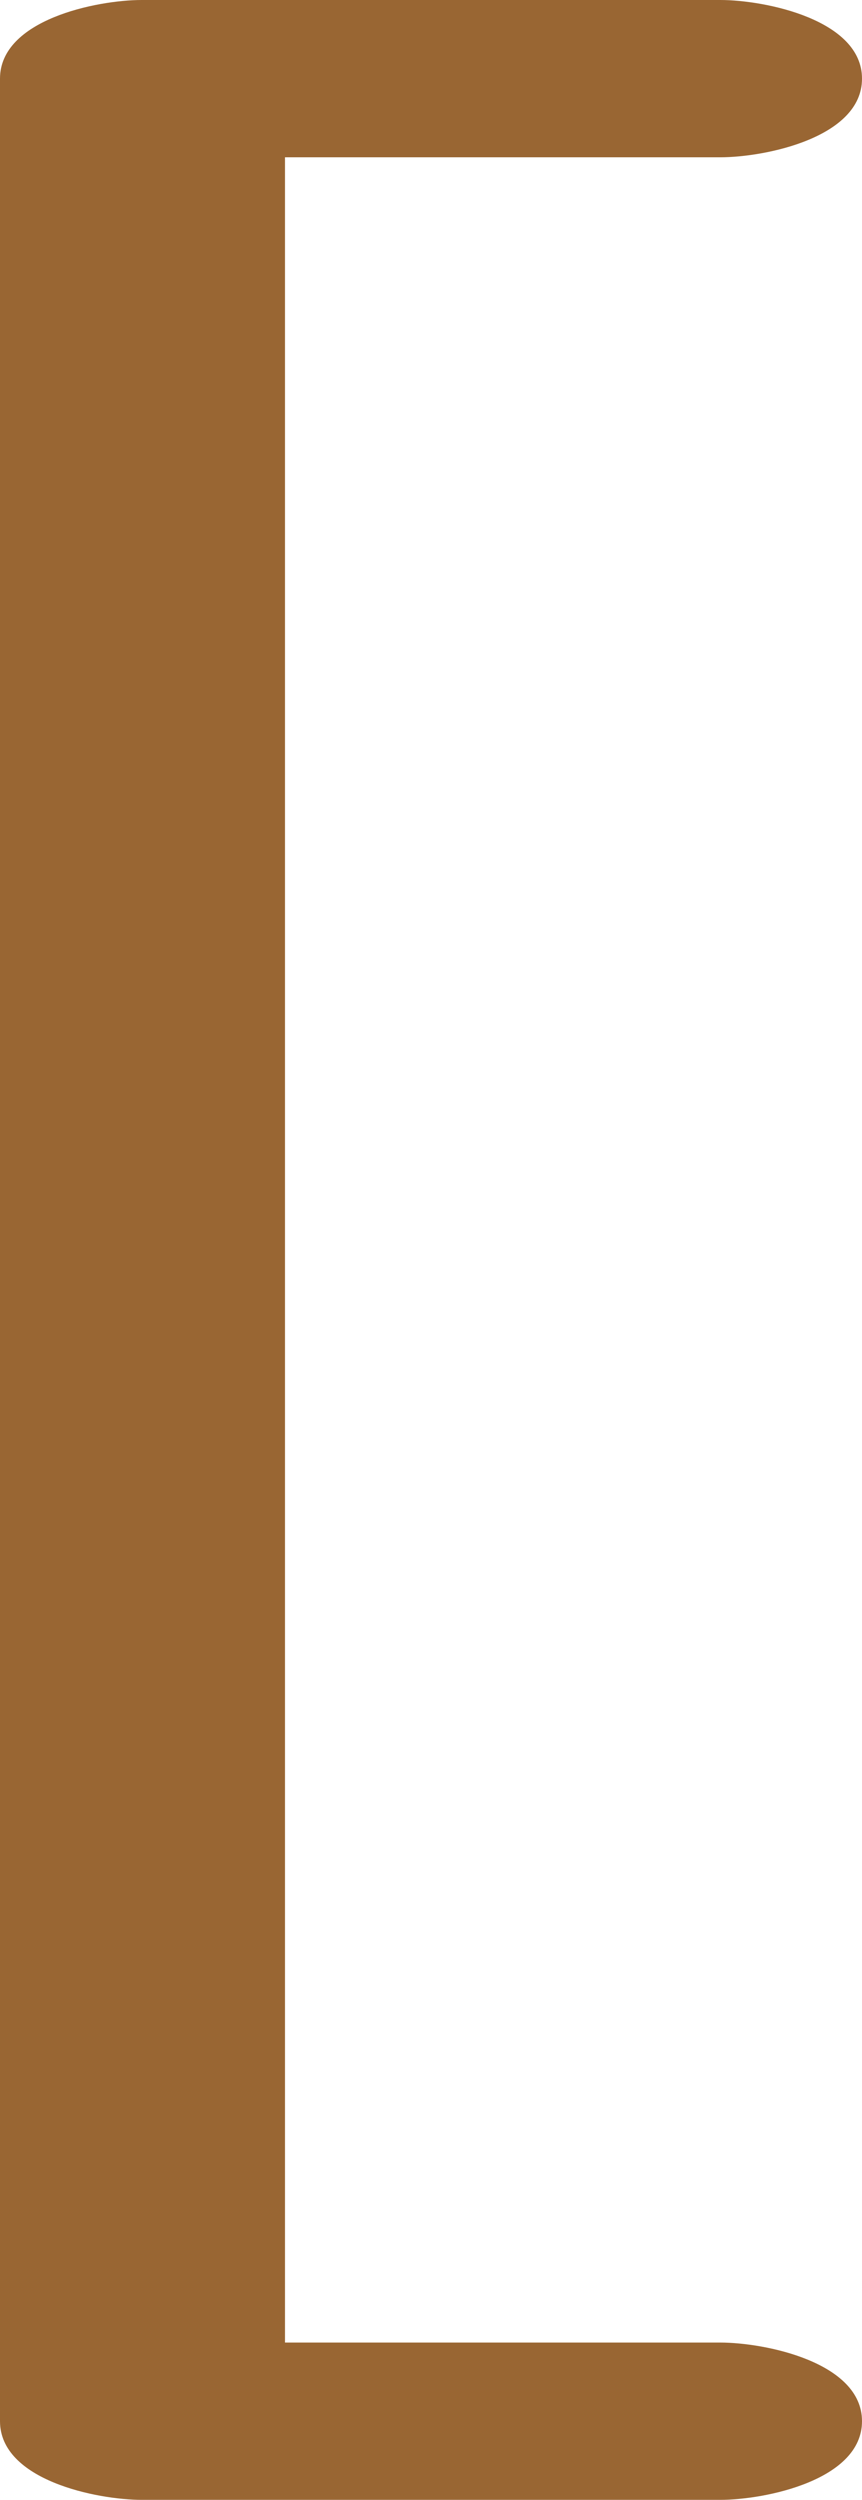 <?xml version="1.0" encoding="UTF-8"?>
<!DOCTYPE svg PUBLIC "-//W3C//DTD SVG 1.1//EN" "http://www.w3.org/Graphics/SVG/1.1/DTD/svg11.dtd">
<!-- Creator: CorelDRAW X8 -->
<svg xmlns="http://www.w3.org/2000/svg" xml:space="preserve" width="614px" height="1780px" version="1.1" style="shape-rendering:geometricPrecision; text-rendering:geometricPrecision; image-rendering:optimizeQuality; fill-rule:evenodd; clip-rule:evenodd"
viewBox="0 0 614 1780"
 xmlns:xlink="http://www.w3.org/1999/xlink">
 <defs>
  <style type="text/css">
   <![CDATA[
    .fil0 {fill:#996633;fill-rule:nonzero}
   ]]>
  </style>
 </defs>
 <g id="Layer_x0020_1">
  <path class="fil0" d="M513 1668c32,0 101,14 101,56 0,42 -69,56 -101,56l-412 0c-32,0 -101,-14 -101,-56l0 -1668c0,-42 69,-56 101,-56l412 0c32,0 101,14 101,56 0,42 -69,56 -101,56l-310 0 0 1556 310 0z"/>
 </g>
</svg>
